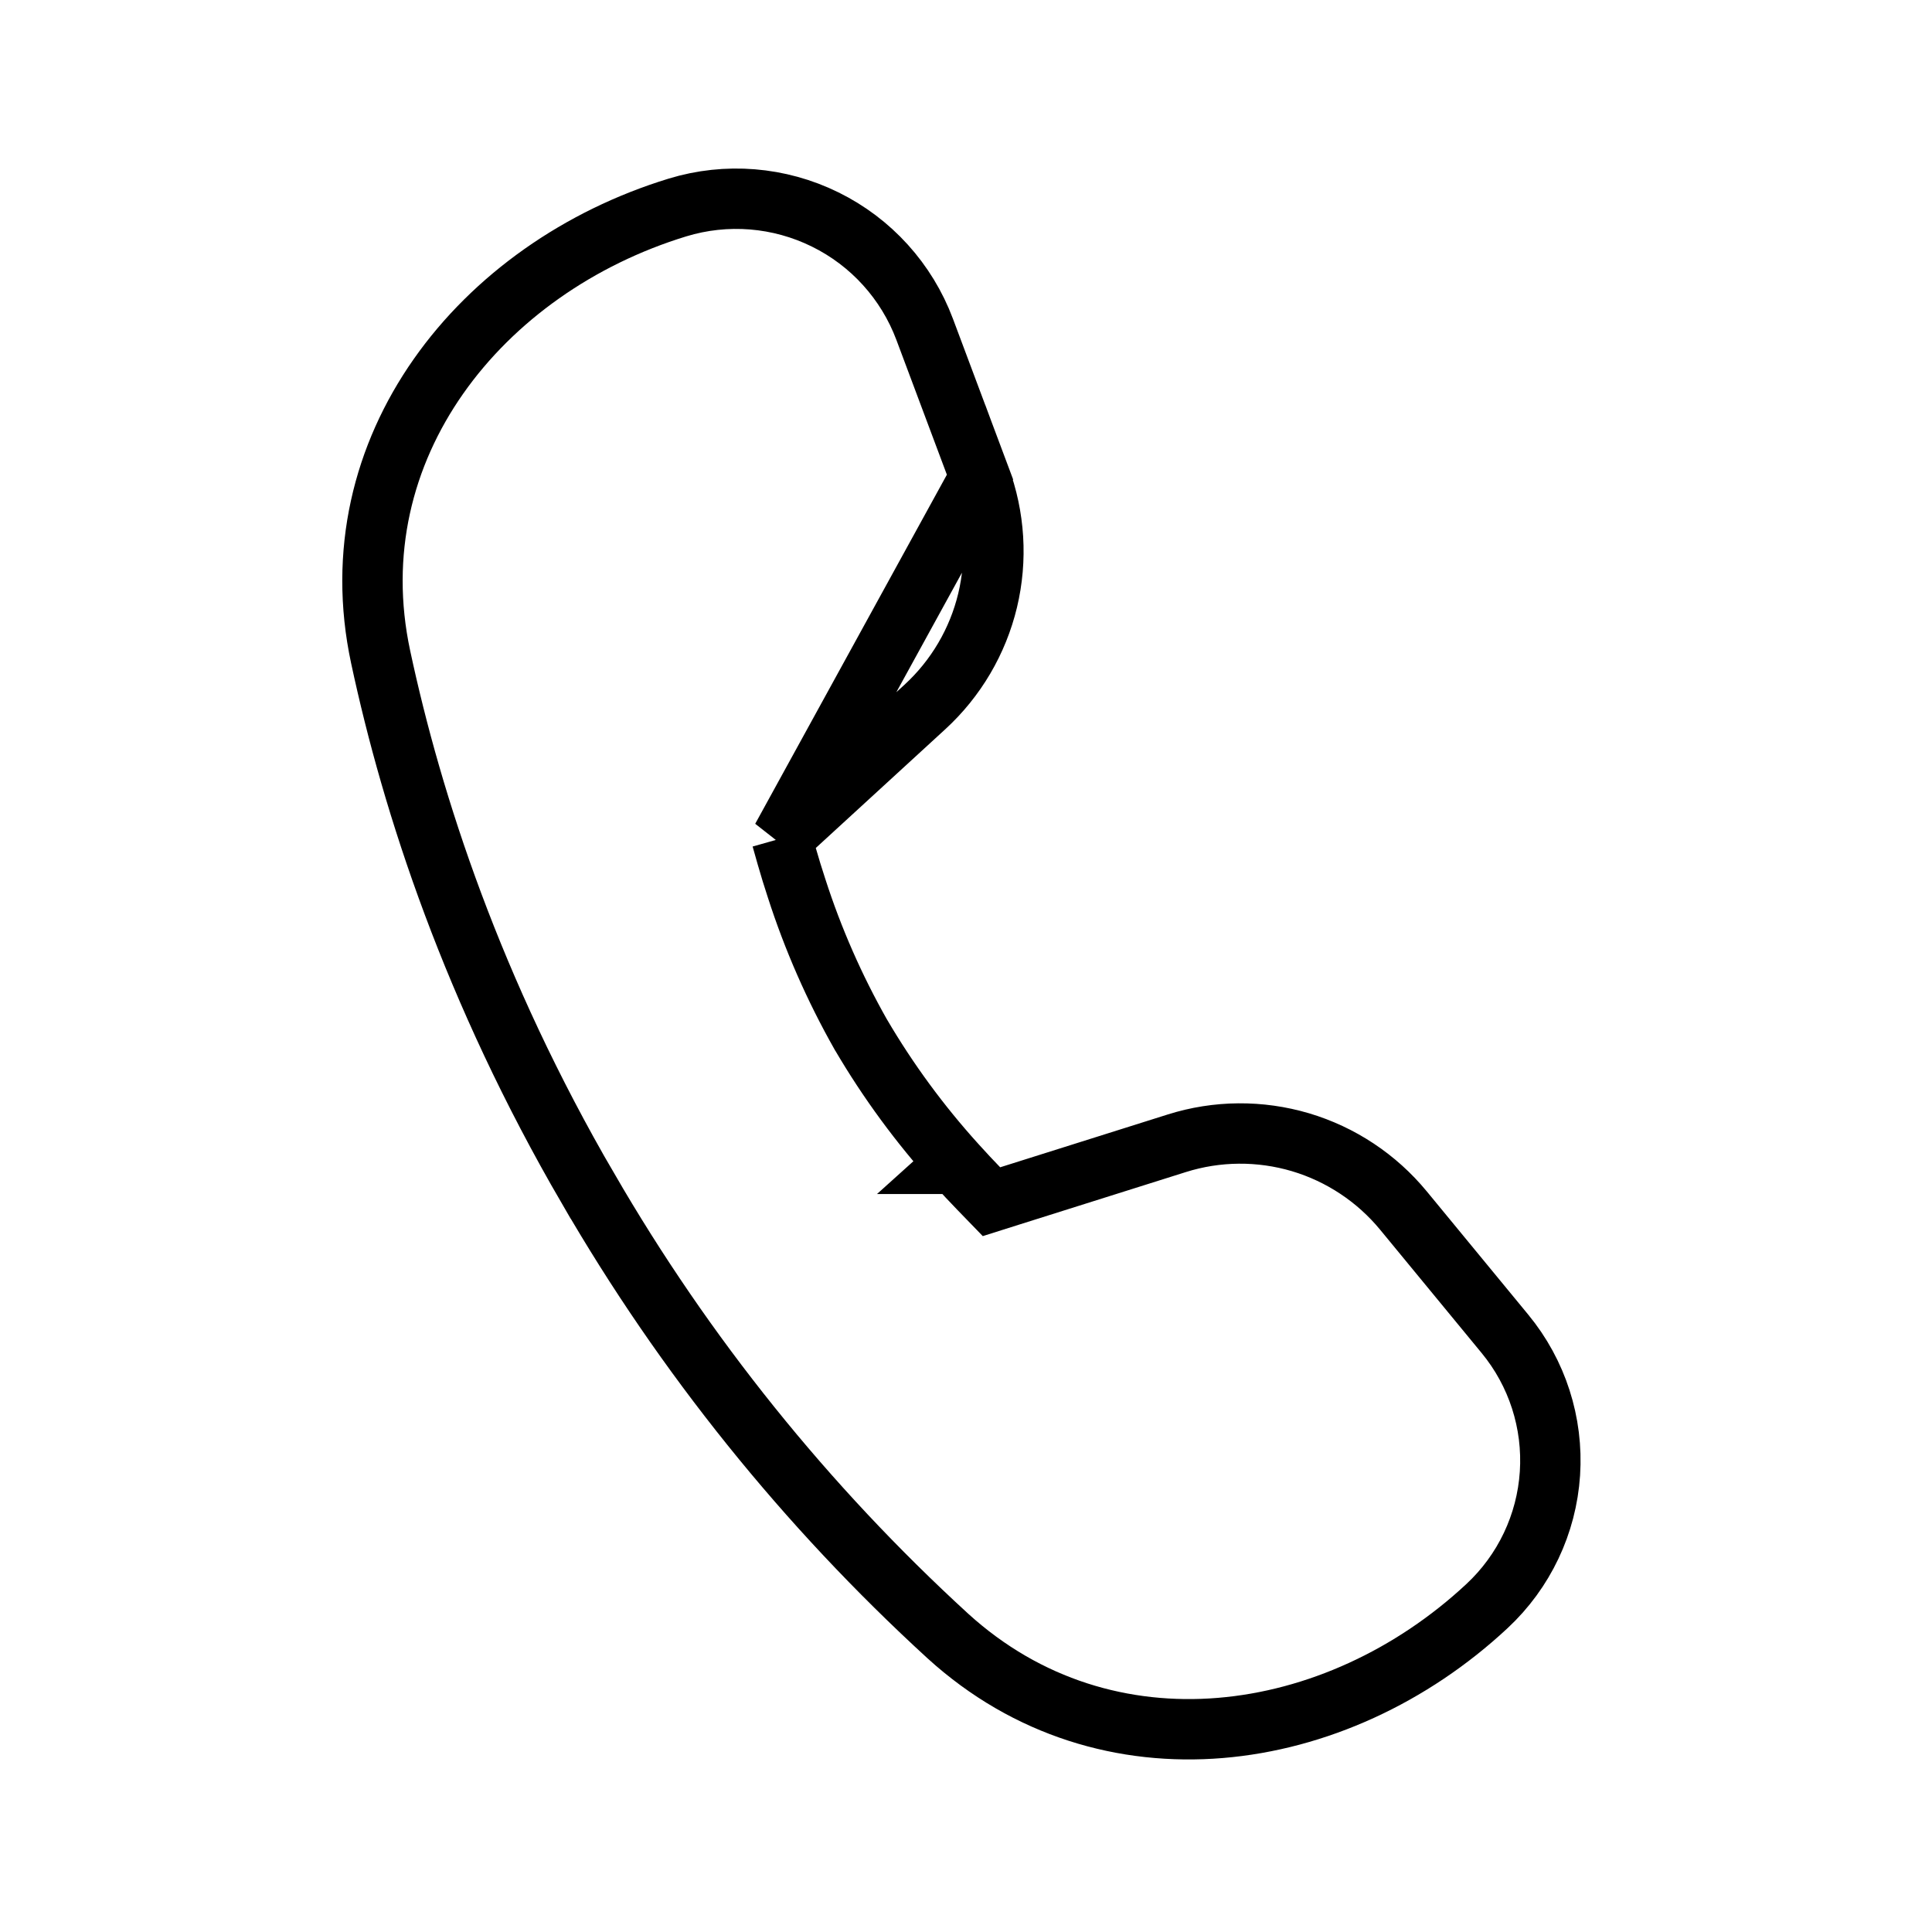 <svg width="32" height="32" viewBox="0 0 32 32" fill="none" xmlns="http://www.w3.org/2000/svg">
<g id="fluent:call-32-filled">
<path id="Vector" d="M12.947 13.885L13.174 13.677L15.32 11.709C15.32 11.709 15.32 11.709 15.32 11.709C15.834 11.237 16.195 10.623 16.358 9.945C16.52 9.267 16.476 8.555 16.232 7.902L12.947 13.885ZM12.947 13.885L13.031 14.182C13.082 14.36 13.136 14.536 13.194 14.712C13.465 15.554 13.822 16.366 14.258 17.136L14.258 17.136L14.262 17.142C14.71 17.905 15.235 18.62 15.829 19.277M12.947 13.885L16.232 7.902L15.315 5.454C15.315 5.454 15.315 5.454 15.315 5.454C15.017 4.66 14.428 4.009 13.667 3.635C12.906 3.26 12.031 3.189 11.22 3.437C7.962 4.434 5.562 7.417 6.305 10.883L6.305 10.883C6.829 13.332 7.833 16.409 9.74 19.686L9.741 19.686C11.338 22.446 13.348 24.945 15.7 27.098C18.328 29.488 22.129 28.933 24.63 26.601C25.244 26.029 25.617 25.244 25.672 24.406C25.727 23.568 25.461 22.741 24.927 22.093L24.927 22.093L23.246 20.051L23.246 20.051C22.802 19.512 22.208 19.118 21.54 18.919C20.871 18.721 20.158 18.726 19.492 18.936C19.492 18.936 19.492 18.936 19.492 18.936L16.716 19.811L16.422 19.904L16.208 19.683C16.096 19.568 15.969 19.432 15.829 19.277M15.829 19.277C15.829 19.277 15.829 19.277 15.829 19.277L16.2 18.942L15.828 19.277C15.829 19.277 15.829 19.277 15.829 19.277Z" stroke="black"/>
</g>
</svg>
